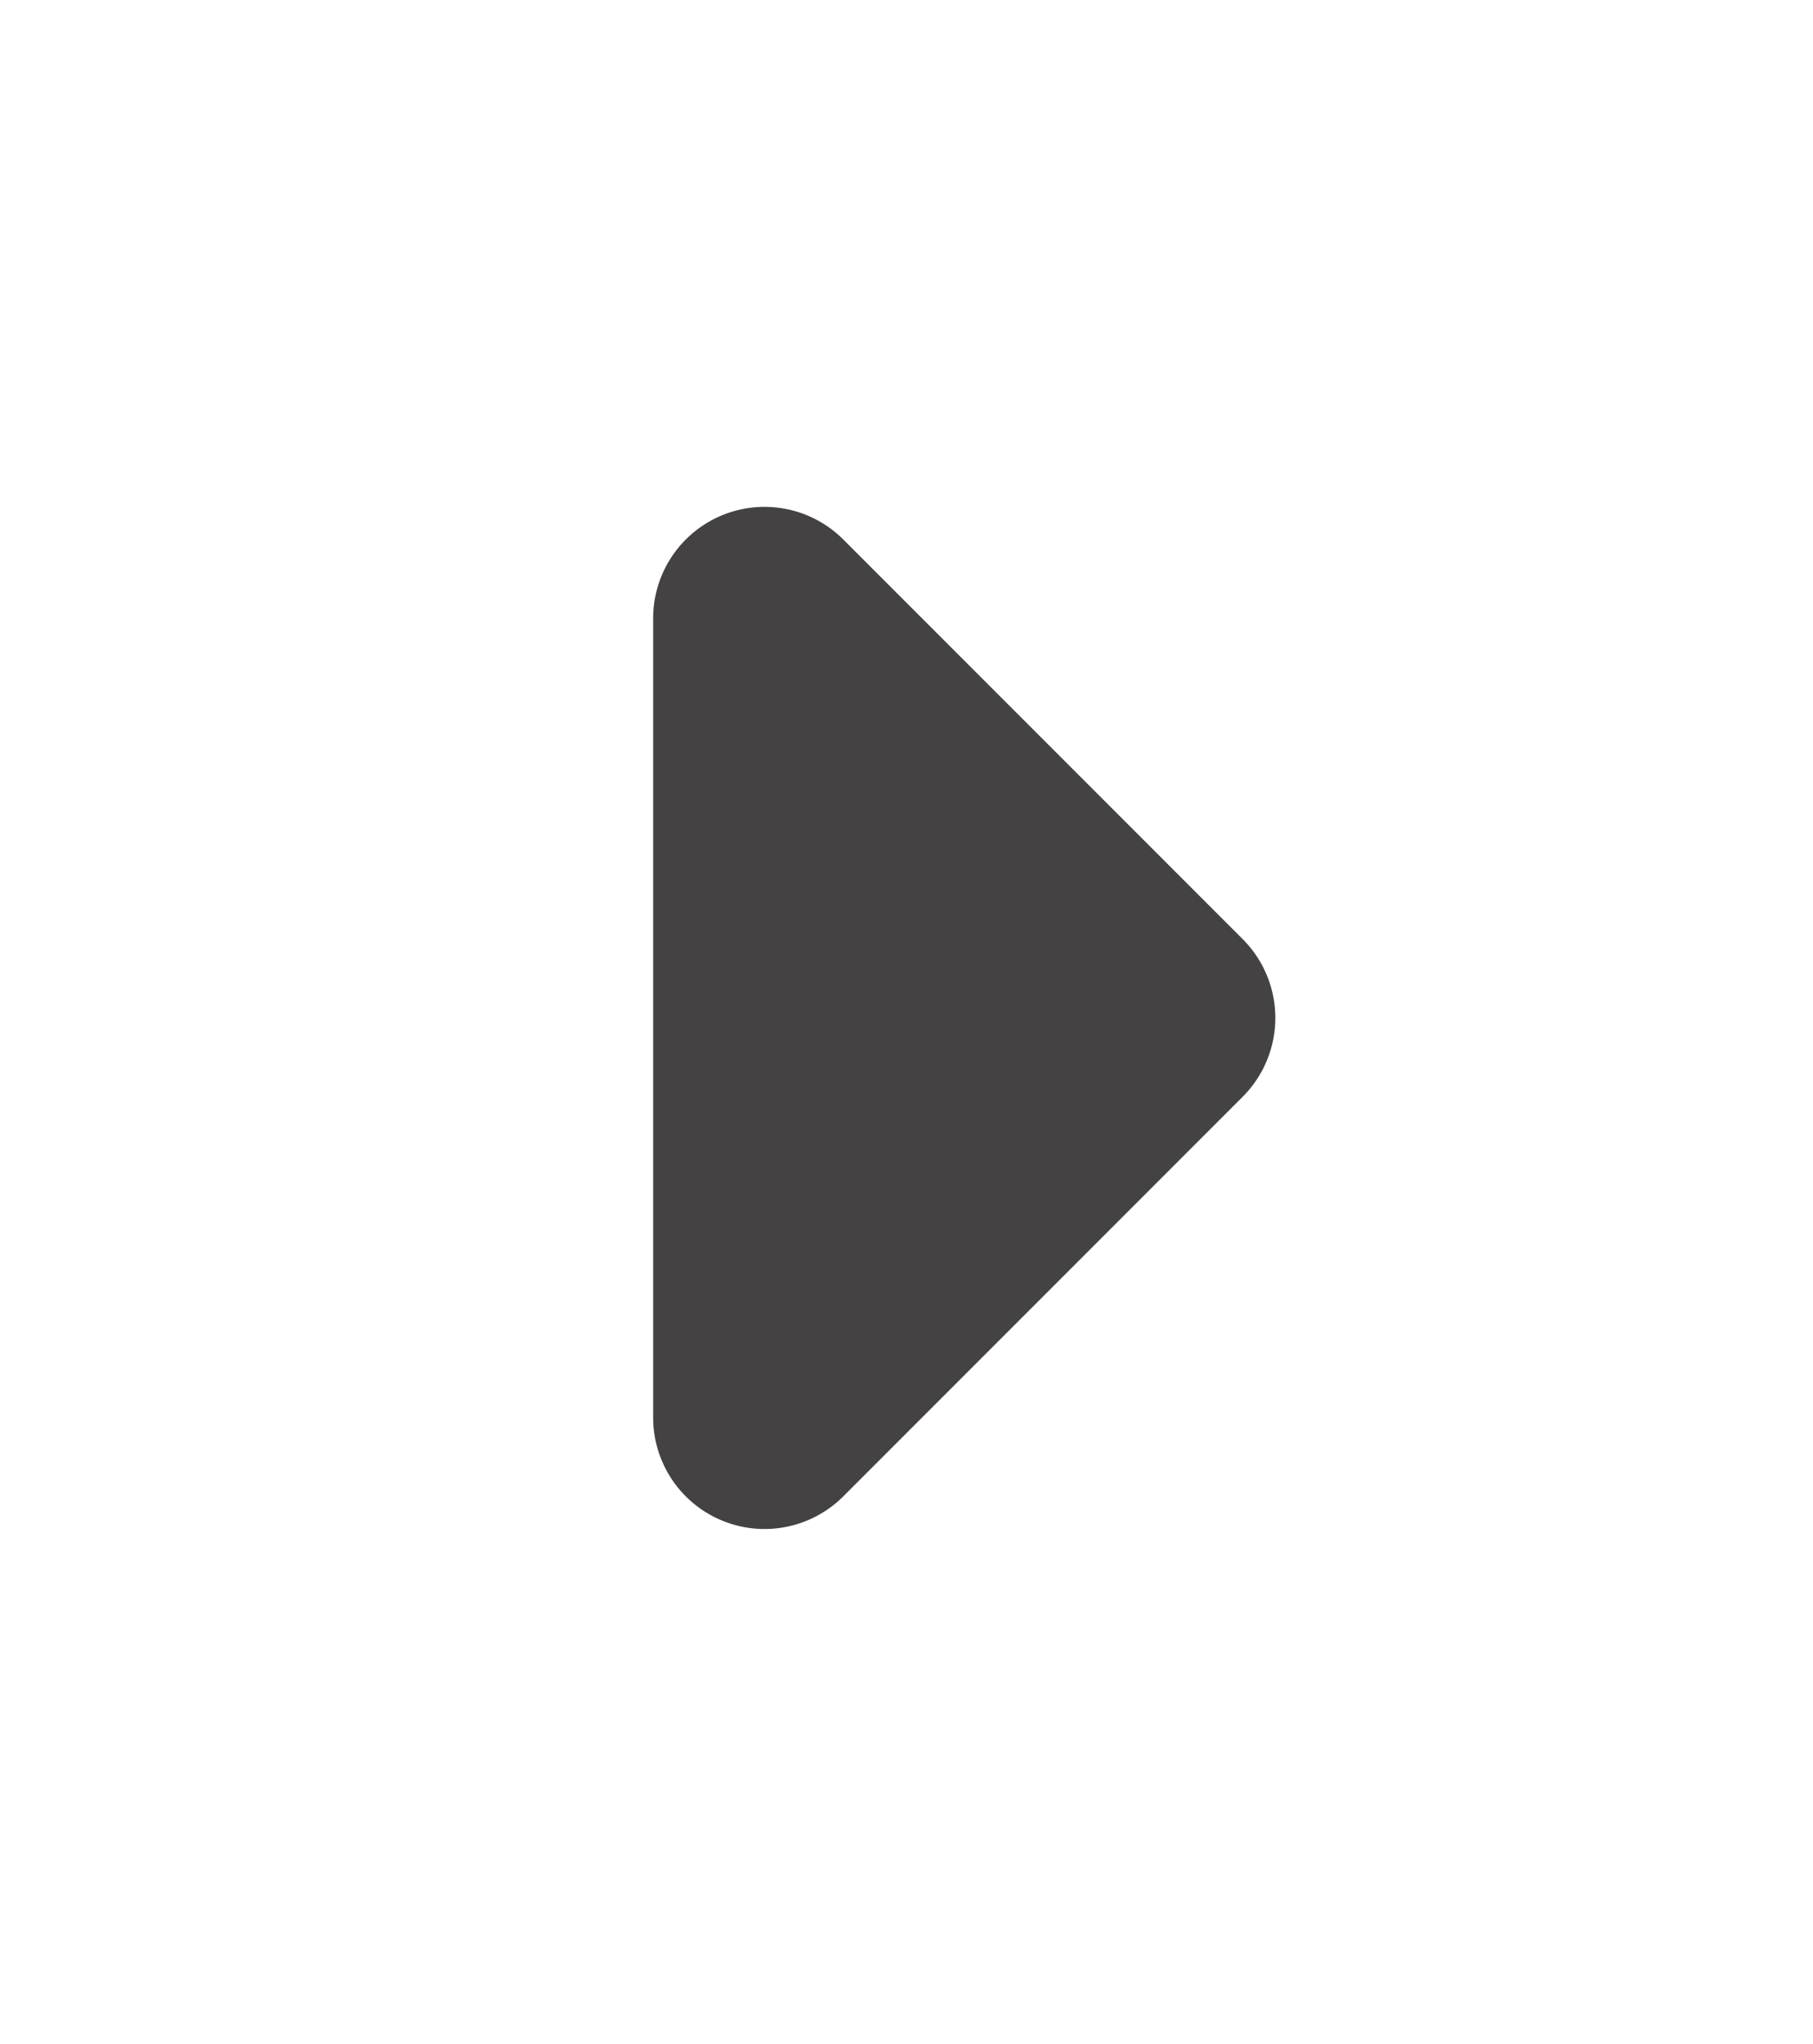 <svg id="Capa_1" data-name="Capa 1" xmlns="http://www.w3.org/2000/svg" viewBox="0 0 16.277 18.34"><defs><style>.cls-1{fill:#444242;fill-rule:evenodd;}</style></defs><title>right</title><path class="cls-1" d="M7.571,13.427,11.157,9.841a1,1,0,0,0,0-1.414L7.571,4.841a1,1,0,0,0-1.707.707v7.172a1,1,0,0,0,1.707.707Z"/></svg>